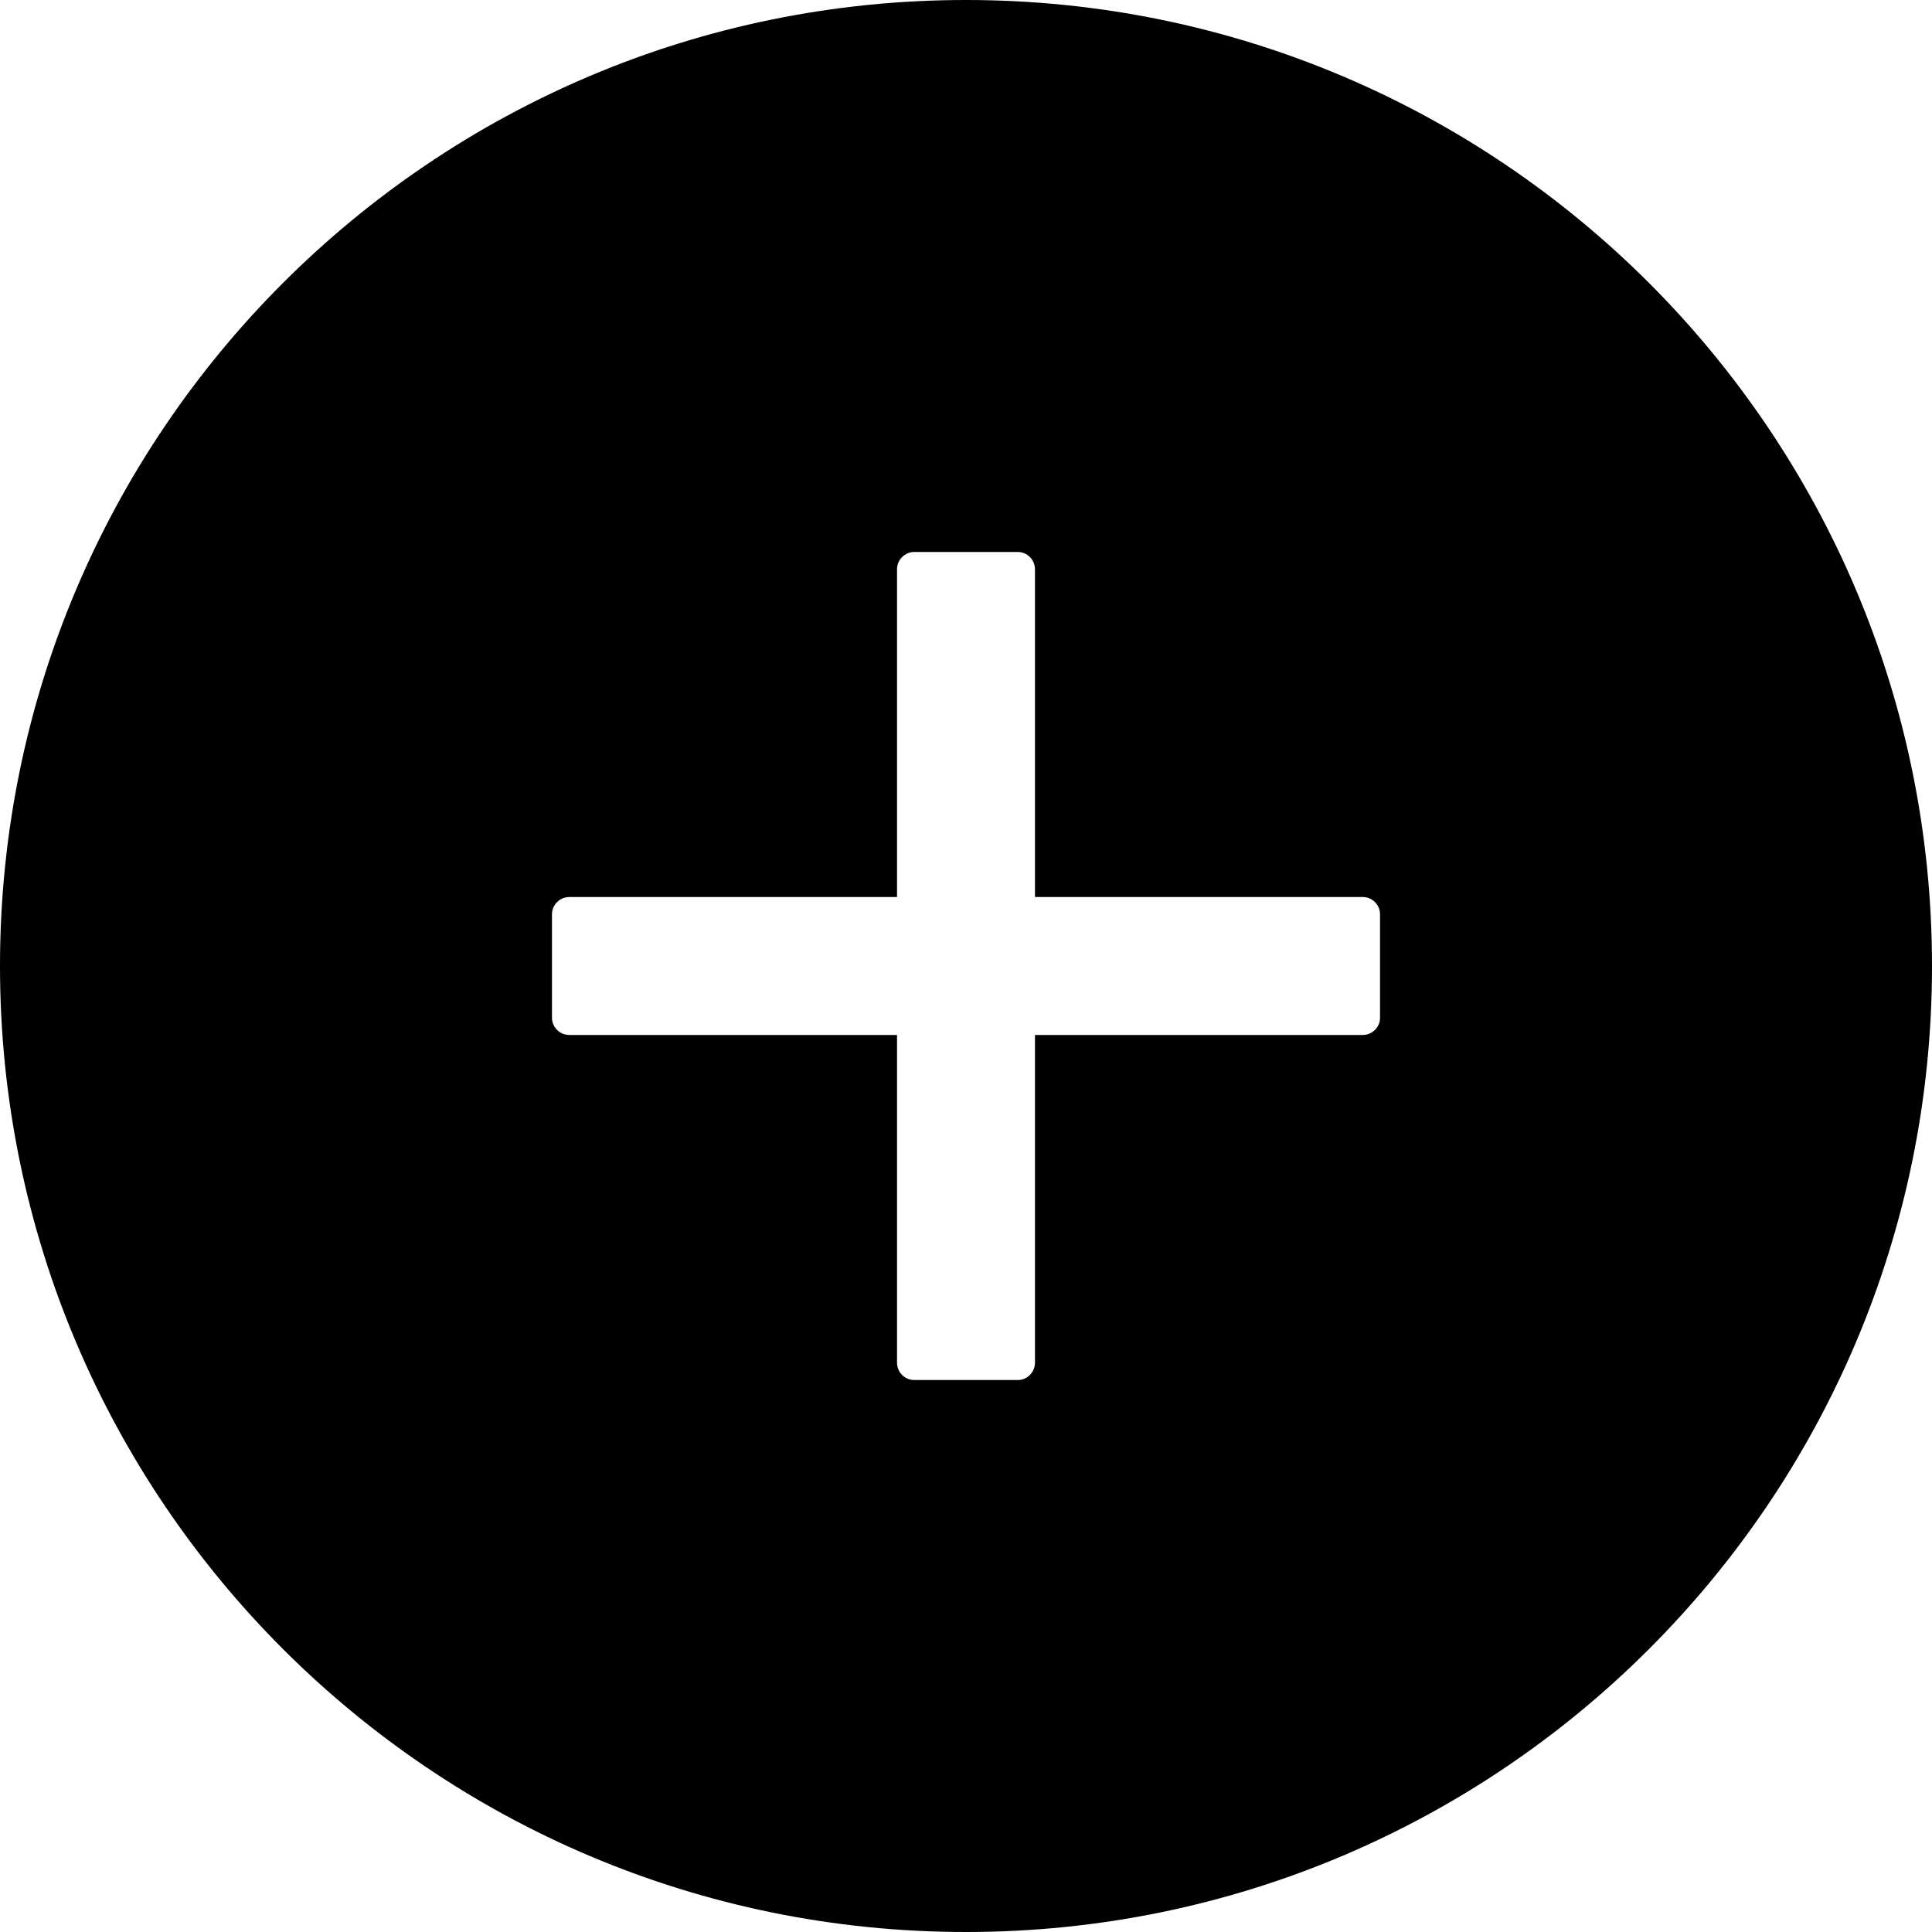<svg width="20" height="20" viewBox="0 0 20 20" fill="none" xmlns="http://www.w3.org/2000/svg">
<path d="M10 0C15.522 0 20 4.478 20 10C20 15.522 15.522 20 10 20C4.478 20 -4.76837e-07 15.522 -4.76837e-07 10C-4.76837e-07 4.478 4.478 0 10 0ZM5.714 10.536C5.714 10.634 5.795 10.714 5.893 10.714H9.286V14.107C9.286 14.205 9.366 14.286 9.464 14.286H10.536C10.634 14.286 10.714 14.205 10.714 14.107V10.714H14.107C14.205 10.714 14.286 10.634 14.286 10.536V9.464C14.286 9.366 14.205 9.286 14.107 9.286H10.714V5.893C10.714 5.795 10.634 5.714 10.536 5.714H9.464C9.366 5.714 9.286 5.795 9.286 5.893V9.286H5.893C5.795 9.286 5.714 9.366 5.714 9.464V10.536Z" fill="black"/>
</svg>
